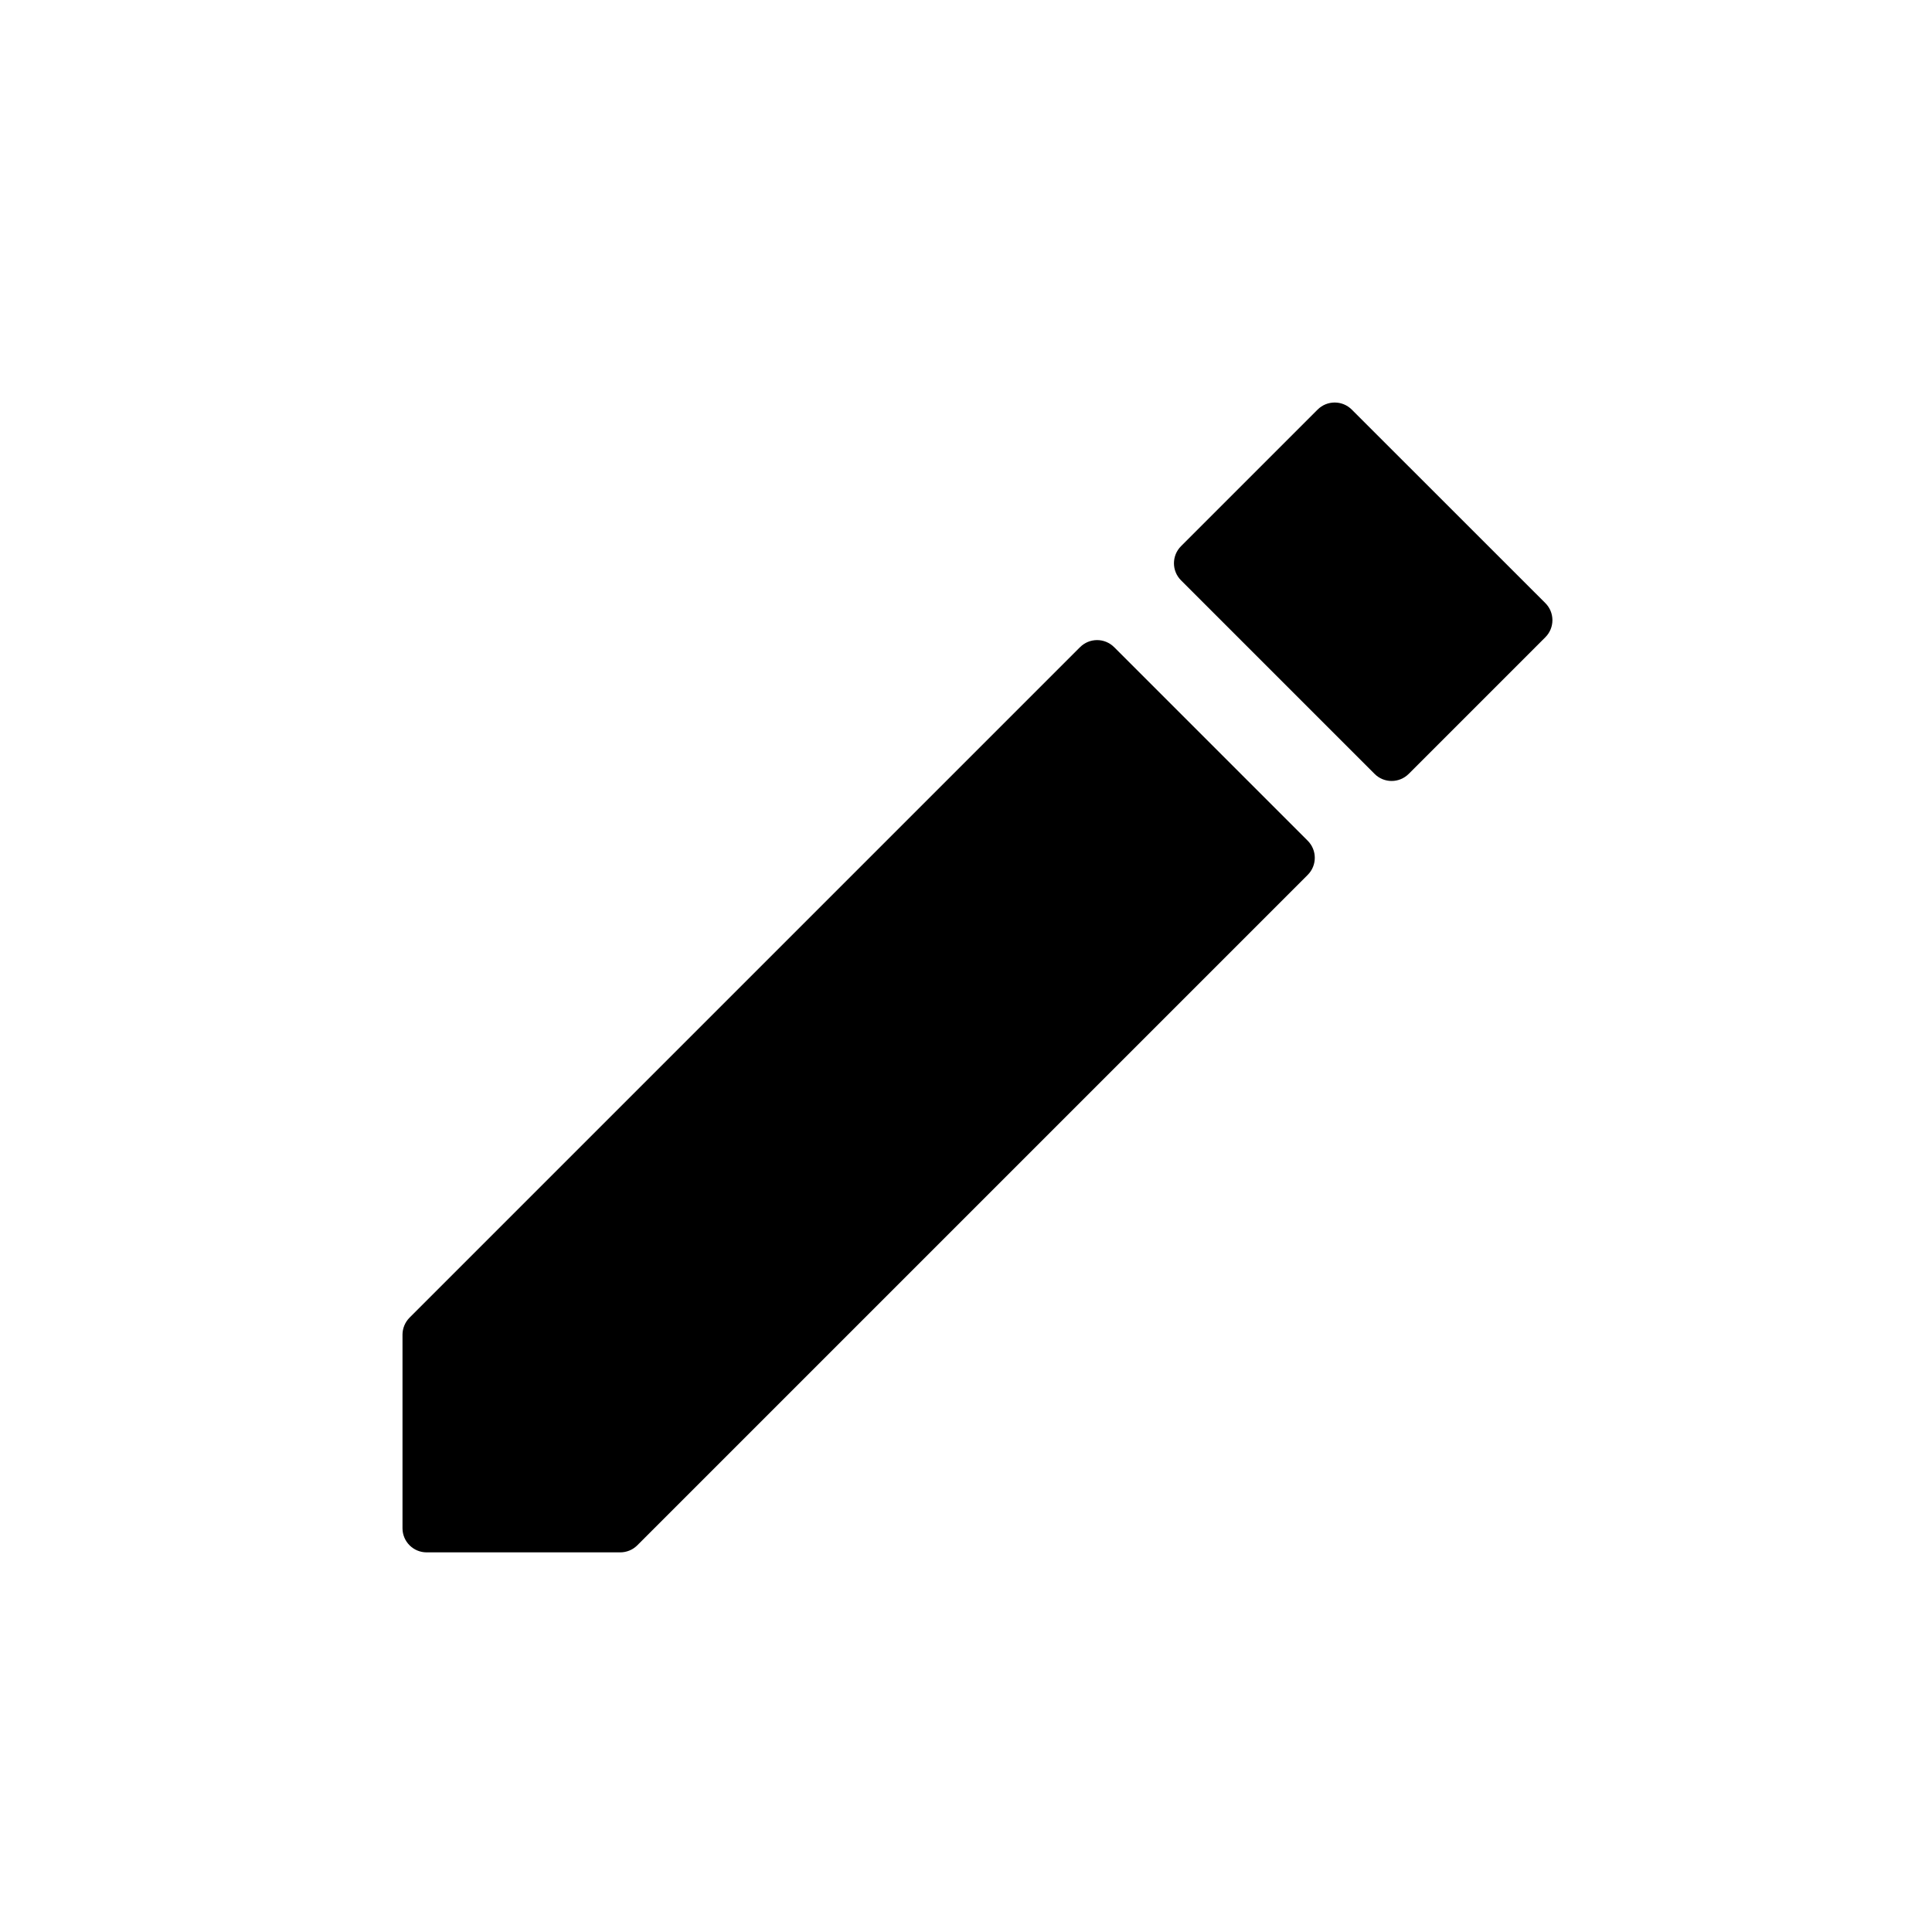 <svg viewBox="0 0 24 24" xmlns="http://www.w3.org/2000/svg">
    <path d="M16.792 5.088C16.675 4.971 16.485 4.971 16.368 5.088L14.671 6.785C14.554 6.902 14.554 7.092 14.671 7.209L17.075 9.613C17.192 9.731 17.382 9.731 17.5 9.613L19.197 7.916C19.314 7.799 19.314 7.609 19.197 7.492L16.792 5.088ZM5.088 16.368C5.032 16.424 5 16.501 5 16.58V18.984C5 19.15 5.134 19.284 5.3 19.284L7.704 19.284C7.784 19.284 7.86 19.253 7.916 19.197L16.245 10.868C16.362 10.751 16.362 10.561 16.245 10.444L13.841 8.04C13.723 7.922 13.534 7.922 13.416 8.04L5.088 16.368Z" />
</svg>
